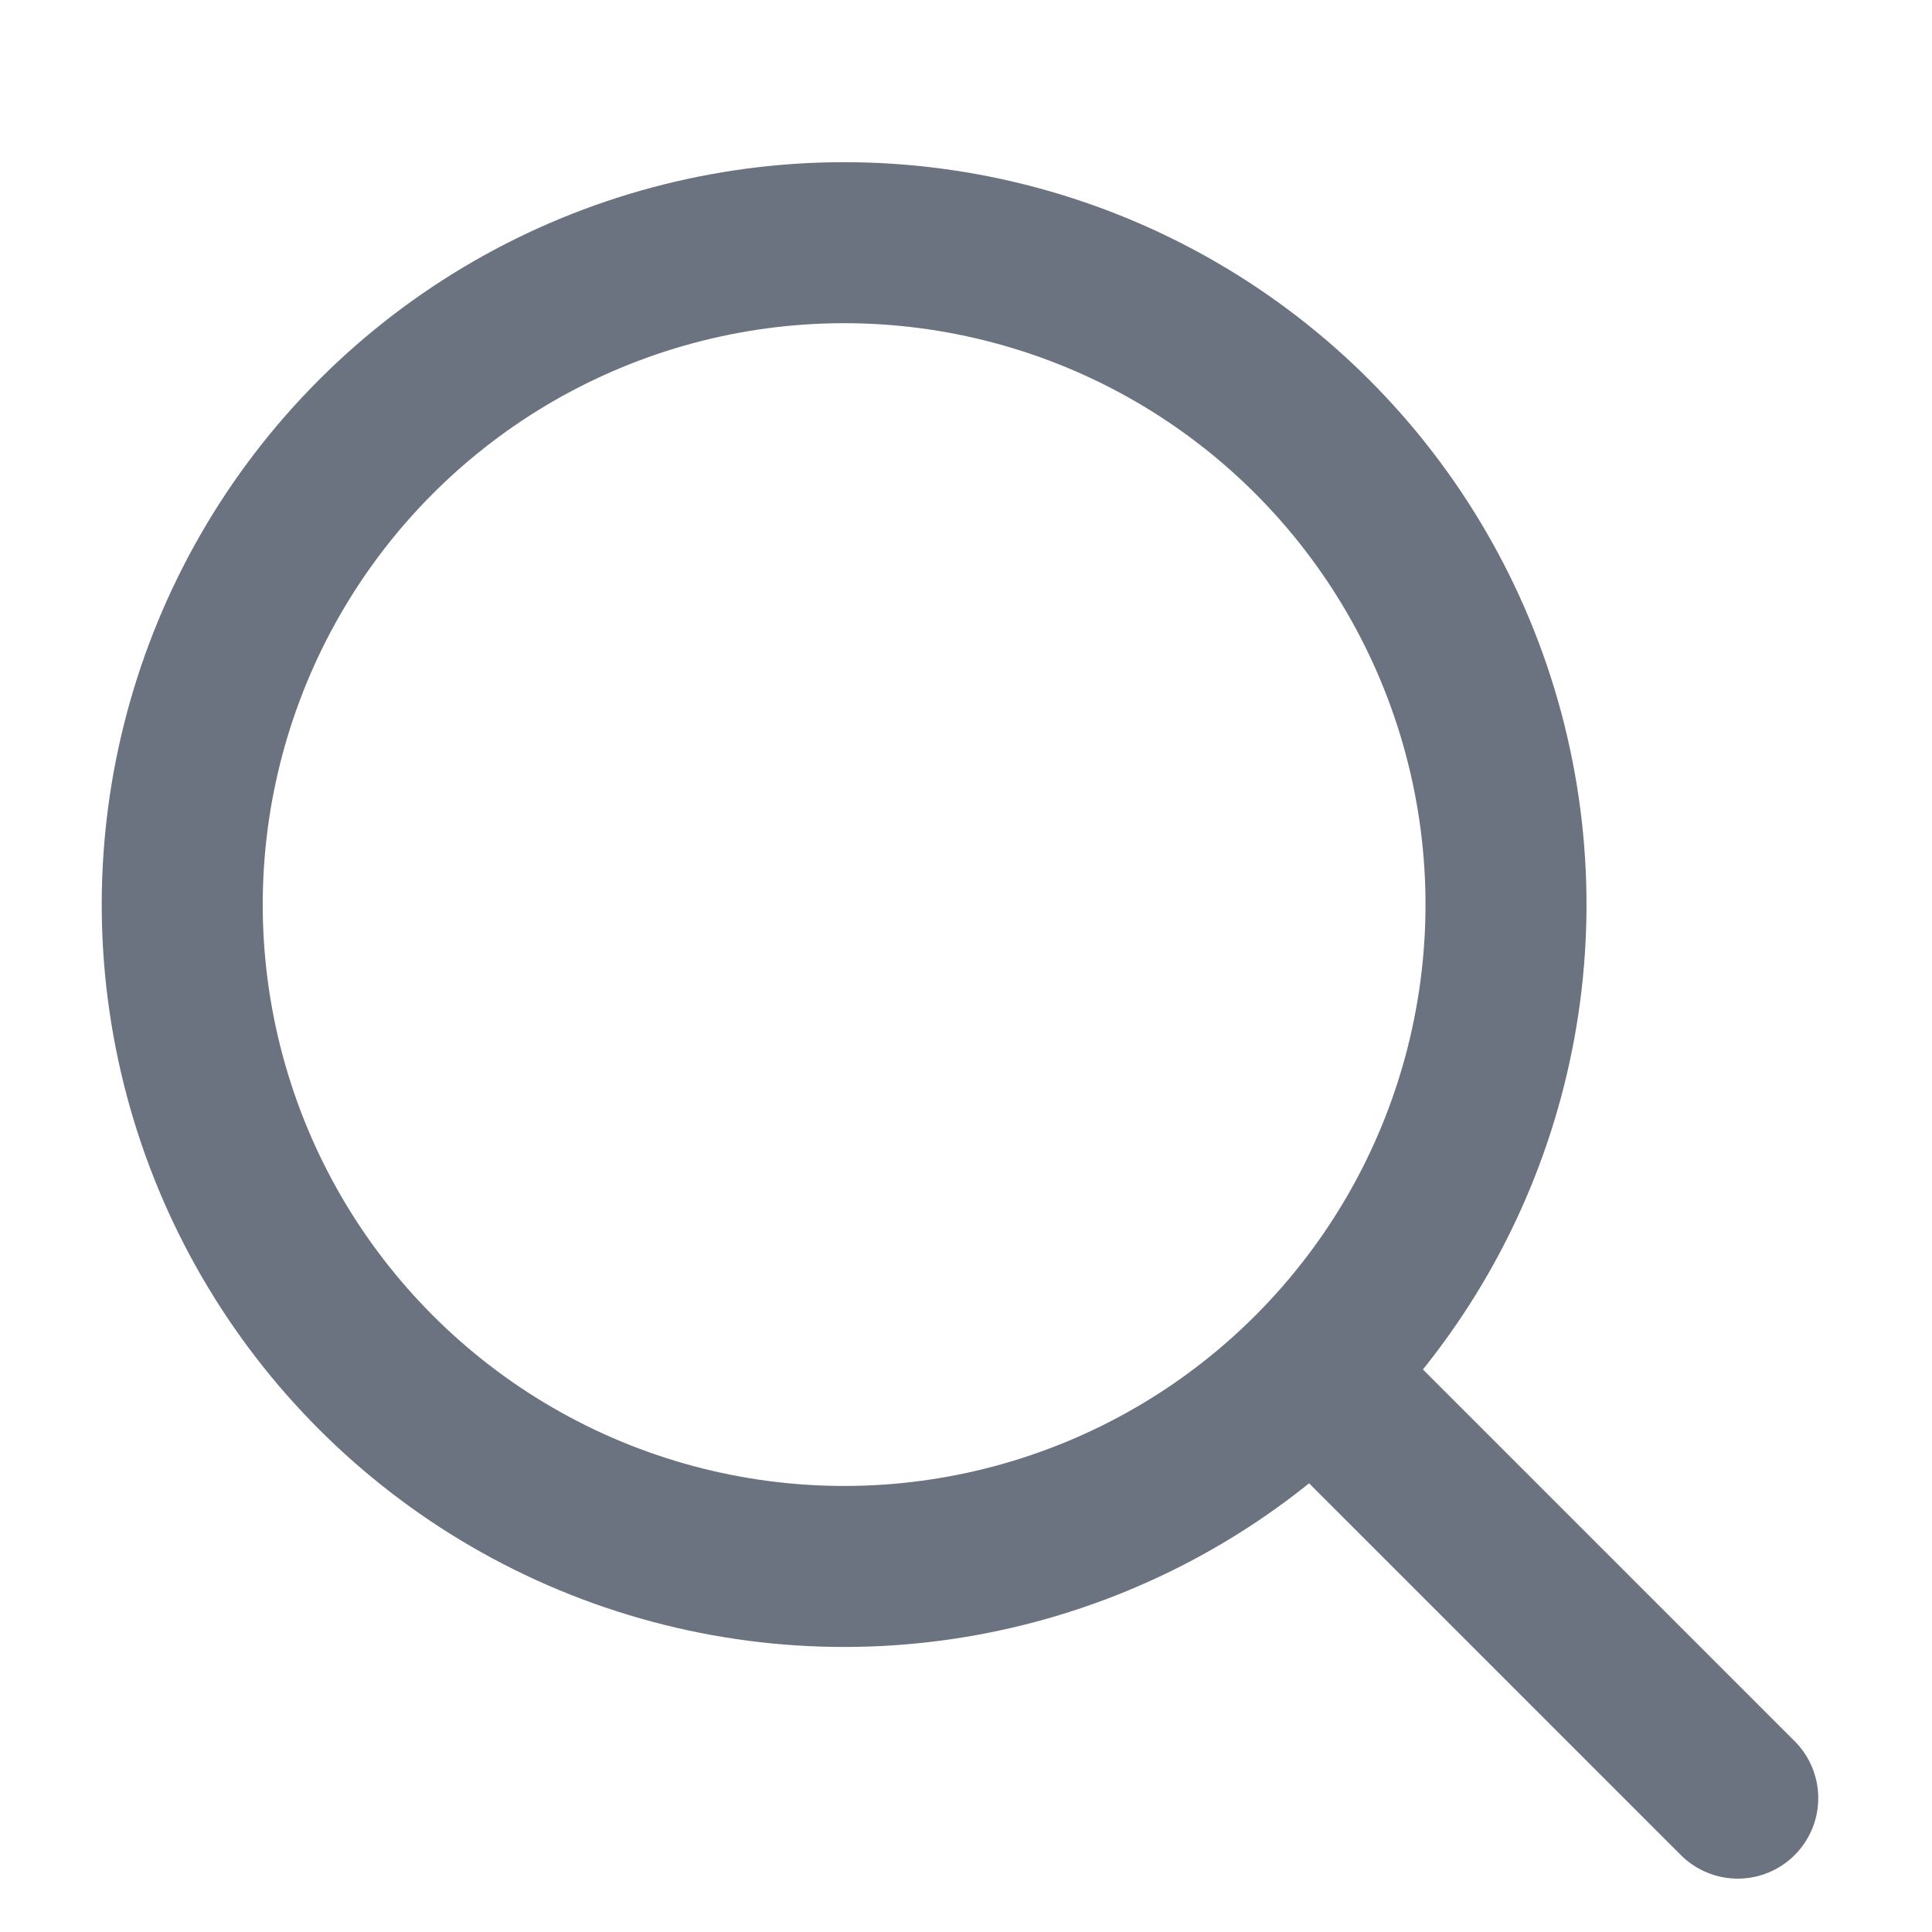 <svg width="24" height="24" viewBox="0 0 24 24" fill="none" xmlns="http://www.w3.org/2000/svg">
<g clip-path="url(#clip0_556_29572)">
<circle cx="10.486" cy="11.237" r="8.222" transform="rotate(45 10.486 11.237)" stroke="#6B7280" stroke-width="2"/>
<path d="M21.587 22.337L16.673 17.423" stroke="#6B7280" stroke-width="2" stroke-linecap="round"/>
</g>
<defs>
<clipPath id="clip0_556_29572">
<rect width="24" height="24" fill="white"/>
</clipPath>
</defs>
</svg>
